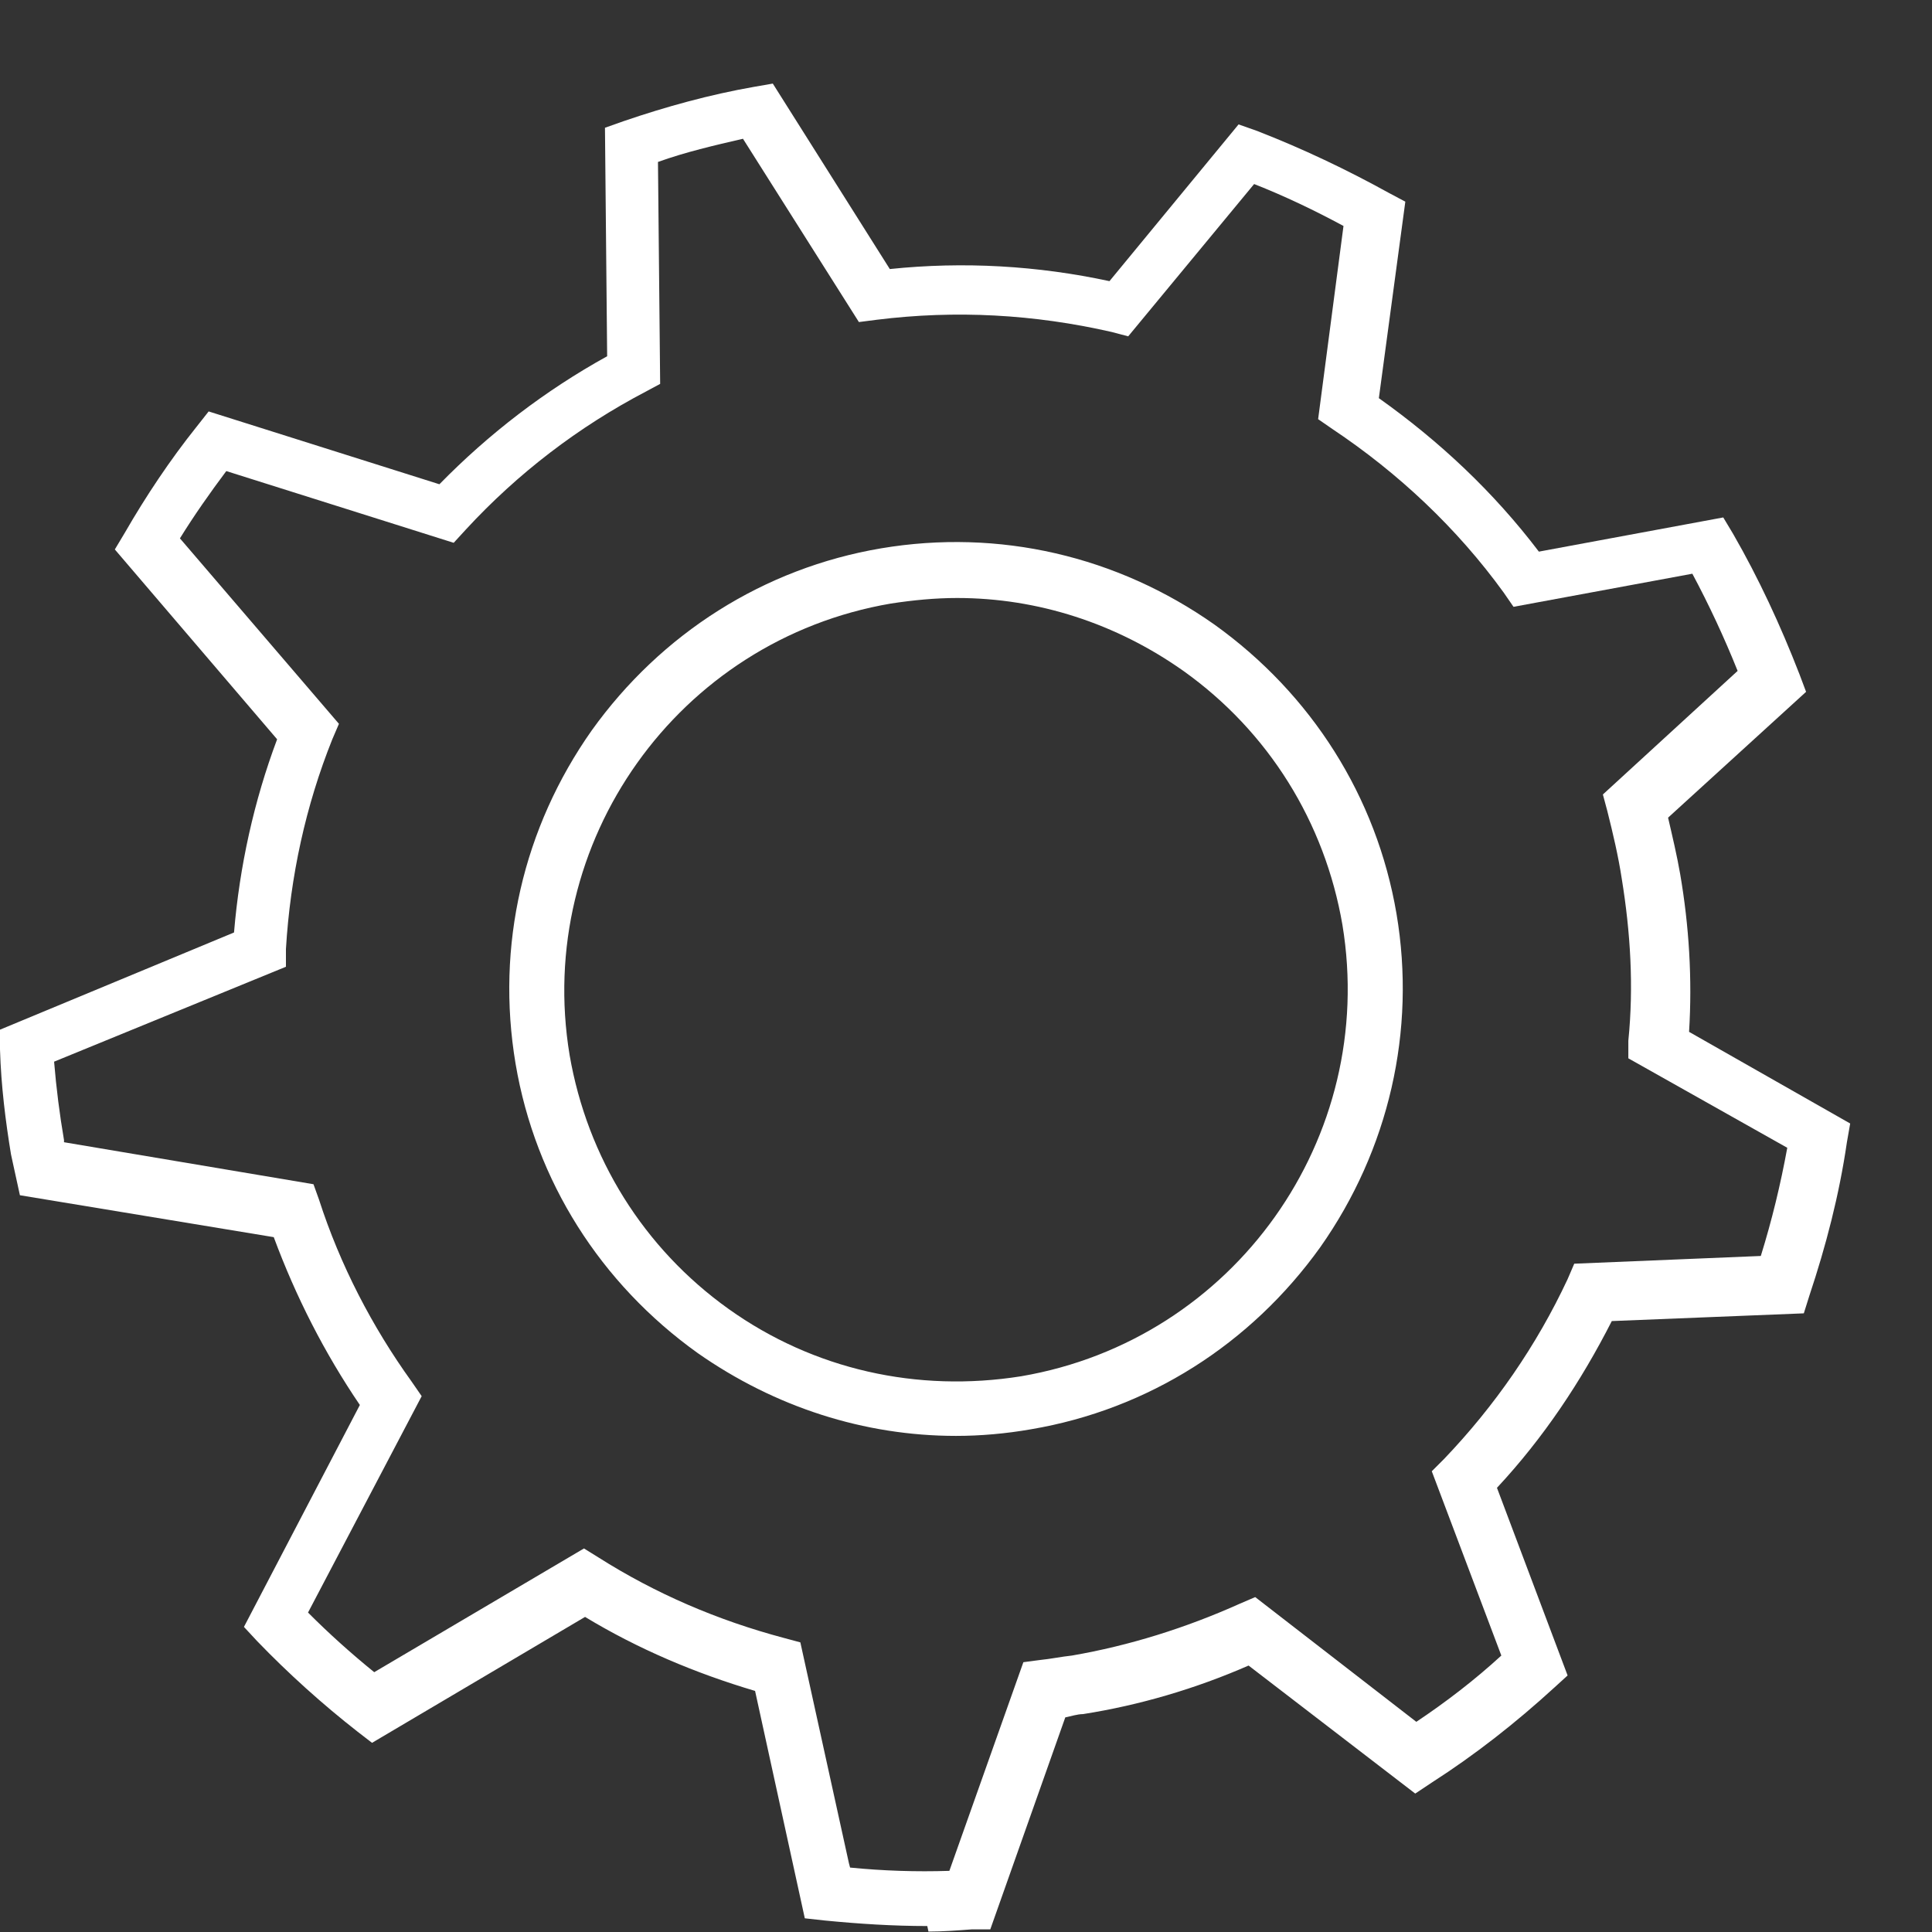 <svg width="23" height="23" viewBox="0 0 23 23" fill="none" xmlns="http://www.w3.org/2000/svg">
<rect x="0" y="0" width="23" height="23" fill="#333333" stroke="none"/>
<path d="M11.039 22.929C10.632 22.929 10.225 22.903 9.817 22.863L9.581 22.837L8.989 20.13C8.28 19.92 7.596 19.631 6.965 19.249L4.429 20.748L4.258 20.616C3.838 20.288 3.43 19.92 3.062 19.538L2.904 19.368L4.284 16.726C3.864 16.108 3.522 15.438 3.259 14.728L0.237 14.229L0.171 13.927C0.171 13.927 0.145 13.809 0.131 13.743C0.066 13.348 0.013 12.928 0 12.494V12.258L2.786 11.101C2.852 10.313 3.023 9.537 3.299 8.801L1.367 6.541L1.485 6.344C1.735 5.91 2.024 5.476 2.339 5.082L2.484 4.898L5.231 5.765C5.822 5.161 6.492 4.648 7.228 4.241L7.202 1.521L7.425 1.442C7.925 1.271 8.45 1.126 8.976 1.034L9.2 0.995L10.593 3.203C11.473 3.111 12.354 3.163 13.208 3.347L14.745 1.481L14.969 1.56C15.508 1.77 16.034 2.02 16.533 2.296L16.73 2.401L16.415 4.74C17.137 5.253 17.781 5.857 18.32 6.567L20.515 6.16L20.633 6.357C20.936 6.883 21.198 7.448 21.422 8.026L21.501 8.236L19.858 9.734C19.91 9.958 19.963 10.181 20.002 10.405C20.108 11.022 20.147 11.653 20.108 12.284L22.026 13.375L21.987 13.598C21.895 14.229 21.737 14.834 21.54 15.425L21.474 15.635L19.188 15.727C18.82 16.45 18.373 17.12 17.821 17.712L18.662 19.946L18.504 20.09C18.044 20.511 17.558 20.892 17.045 21.221L16.848 21.352L14.864 19.828C14.233 20.104 13.563 20.301 12.893 20.406C12.827 20.406 12.748 20.432 12.682 20.445L11.789 22.969H11.565C11.394 22.982 11.223 22.995 11.053 22.995L11.039 22.929ZM10.12 22.233C10.514 22.272 10.908 22.285 11.302 22.272L12.183 19.788L12.38 19.762C12.511 19.749 12.63 19.723 12.761 19.709C13.444 19.591 14.115 19.381 14.759 19.092L14.943 19.013L16.861 20.498C17.216 20.261 17.558 19.998 17.873 19.709L17.045 17.515L17.19 17.37C17.794 16.739 18.294 16.016 18.662 15.228L18.741 15.044L20.962 14.952C21.093 14.531 21.198 14.098 21.277 13.664L19.385 12.599V12.389C19.45 11.745 19.411 11.101 19.306 10.457C19.266 10.194 19.201 9.918 19.135 9.656L19.082 9.458L20.686 7.987C20.528 7.592 20.344 7.198 20.147 6.83L18.018 7.224L17.9 7.053C17.348 6.291 16.651 5.634 15.863 5.108L15.692 4.99L15.994 2.69C15.652 2.506 15.297 2.335 14.93 2.191L13.431 4.004L13.234 3.952C12.314 3.742 11.381 3.689 10.435 3.807L10.225 3.834L8.845 1.652C8.503 1.731 8.161 1.81 7.833 1.928L7.859 4.57L7.688 4.662C6.886 5.082 6.164 5.634 5.546 6.304L5.401 6.462L2.694 5.608C2.497 5.871 2.313 6.133 2.142 6.409L4.035 8.617L3.956 8.801C3.64 9.59 3.456 10.431 3.404 11.298V11.509L0.644 12.639C0.67 12.954 0.71 13.27 0.762 13.572V13.598L3.732 14.098L3.798 14.282C4.048 15.057 4.429 15.793 4.902 16.45L5.02 16.621L3.667 19.197C3.916 19.447 4.179 19.683 4.455 19.907L6.952 18.434L7.123 18.54C7.806 18.973 8.542 19.289 9.331 19.499L9.528 19.552L10.106 22.18L10.12 22.233Z" fill="white"/>
<path d="M11.381 17.094C10.29 17.094 9.226 16.752 8.306 16.108C7.149 15.28 6.374 14.058 6.138 12.665C5.901 11.259 6.229 9.853 7.044 8.696C7.872 7.54 9.095 6.764 10.488 6.528C11.894 6.291 13.3 6.62 14.457 7.435C15.613 8.263 16.388 9.485 16.625 10.878C16.861 12.271 16.533 13.69 15.718 14.847C14.89 16.003 13.668 16.779 12.275 17.015C11.973 17.068 11.67 17.094 11.381 17.094ZM11.394 7.119C11.132 7.119 10.869 7.145 10.606 7.185C8.069 7.619 6.361 10.024 6.781 12.56C6.992 13.782 7.662 14.86 8.674 15.583C9.686 16.305 10.921 16.581 12.157 16.384C14.693 15.951 16.401 13.546 15.981 11.009C15.771 9.787 15.101 8.709 14.088 7.987C13.287 7.421 12.354 7.119 11.394 7.119Z" fill="white"/>
</svg>
